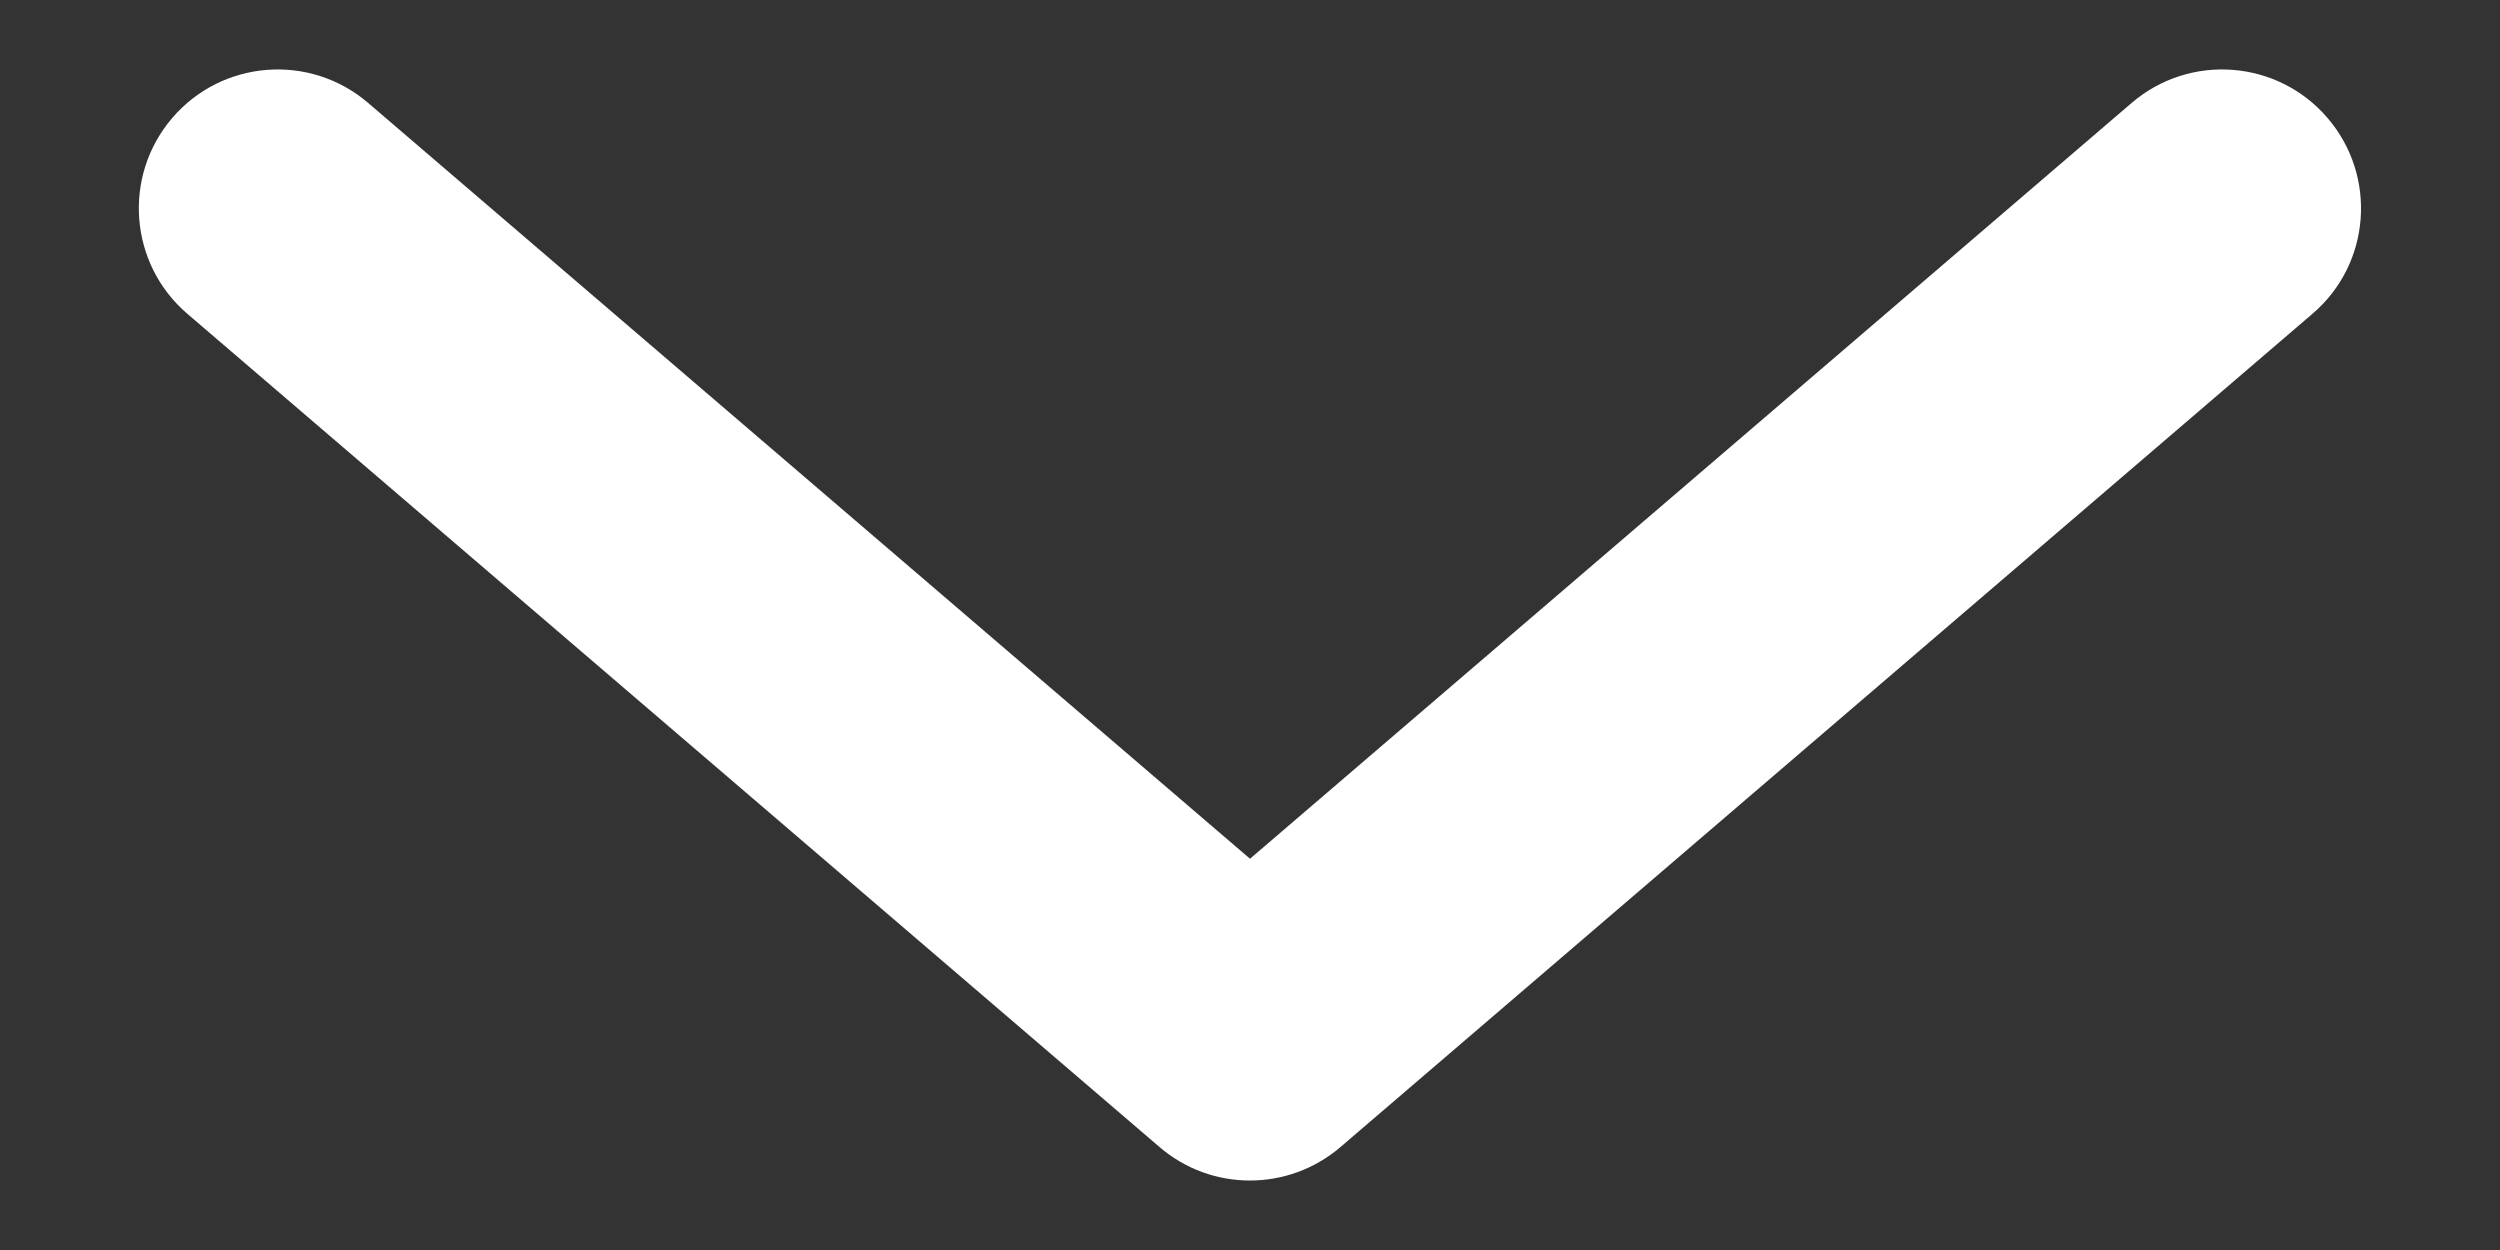 <svg width="12" height="6" viewBox="0 0 12 6" fill="none" xmlns="http://www.w3.org/2000/svg">
<rect x="0" y="0" width="12" height="6" fill="#333333" stroke="none"/>
<path fill-rule="evenodd" clip-rule="evenodd" d="M6.434 5.506C6.184 5.72 5.815 5.72 5.566 5.506L0.899 1.506C0.62 1.267 0.587 0.846 0.827 0.566C1.066 0.287 1.487 0.254 1.767 0.494L6 4.122L10.232 0.494C10.512 0.254 10.933 0.287 11.172 0.566C11.412 0.846 11.38 1.267 11.1 1.506L6.434 5.506Z" fill="white"/>
</svg>
